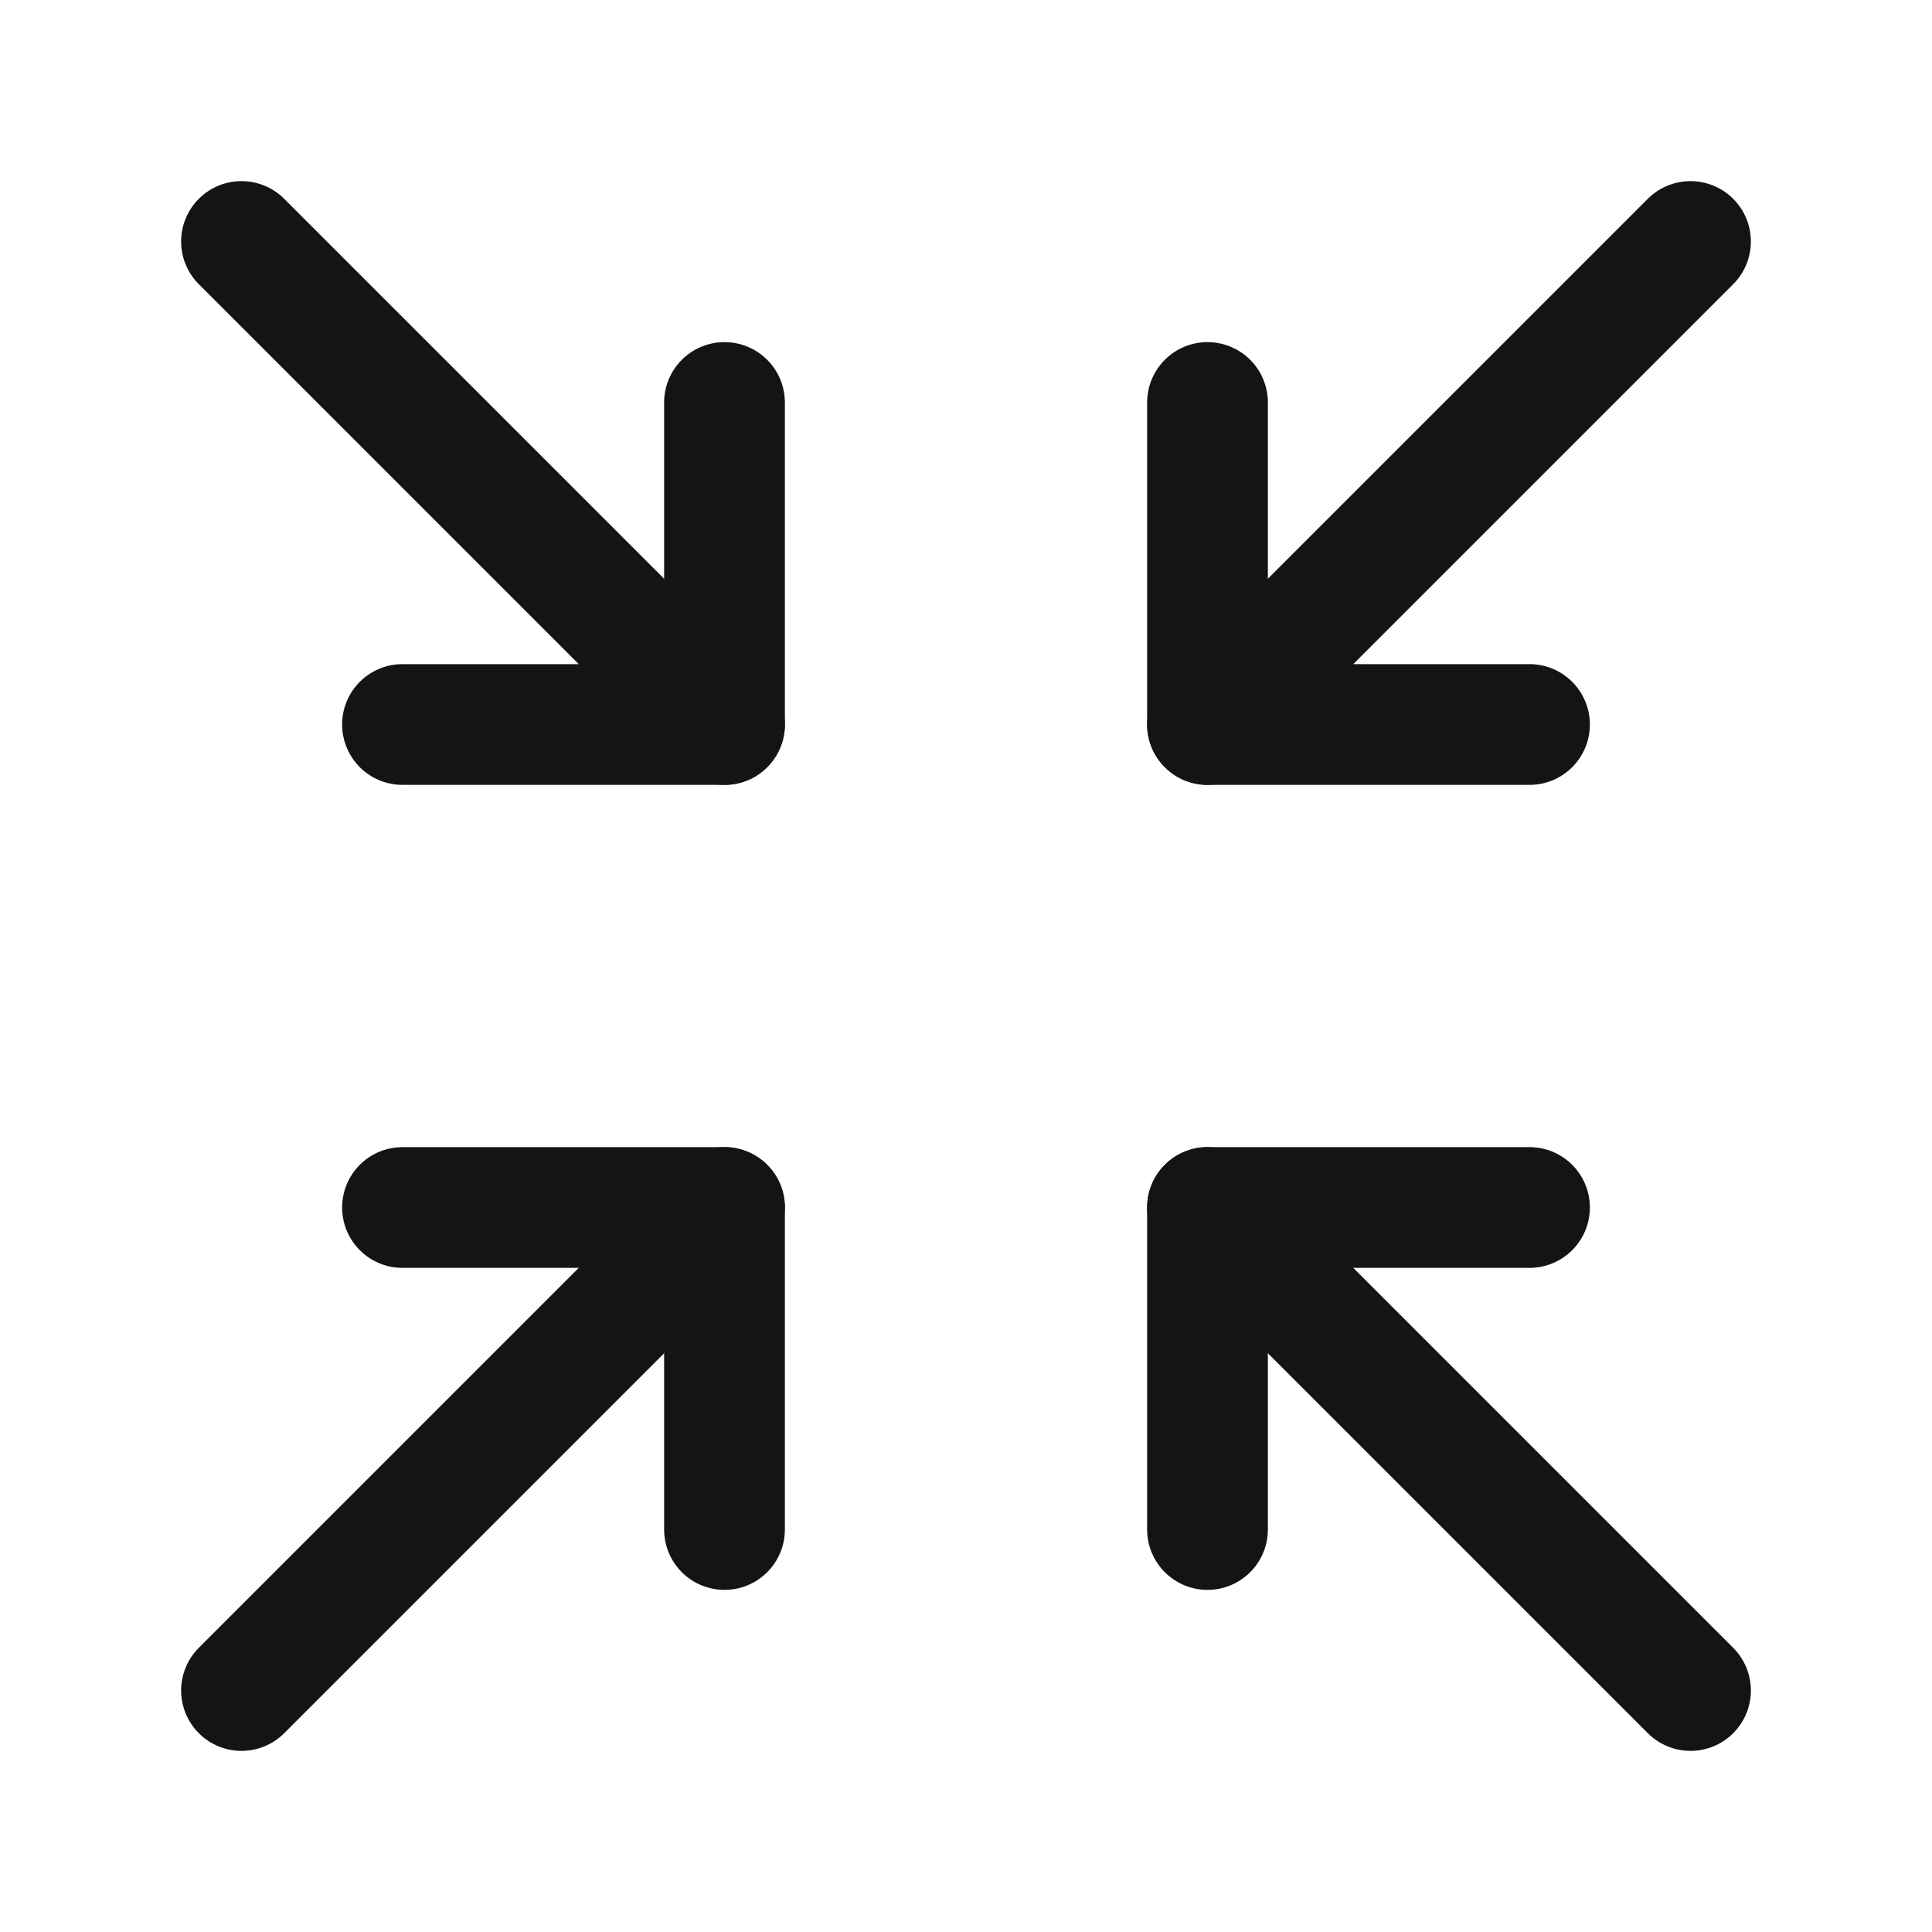 <svg width="24" height="24" viewBox="0 0 24 24" fill="none" xmlns="http://www.w3.org/2000/svg">
<g id="&#240;&#159;&#166;&#134; icon &#34;arrows minimize&#34;">
<path id="Vector" d="M5 9H9V5" stroke="#141414" stroke-width="1.5" stroke-linecap="round" stroke-linejoin="round"/>
<path id="Vector_2" d="M3 3L9 9" stroke="#141414" stroke-width="1.5" stroke-linecap="round" stroke-linejoin="round"/>
<path id="Vector_3" d="M5 15H9V19" stroke="#141414" stroke-width="1.5" stroke-linecap="round" stroke-linejoin="round"/>
<path id="Vector_4" d="M3 21L9 15" stroke="#141414" stroke-width="1.5" stroke-linecap="round" stroke-linejoin="round"/>
<path id="Vector_5" d="M19 9H15V5" stroke="#141414" stroke-width="1.5" stroke-linecap="round" stroke-linejoin="round"/>
<path id="Vector_6" d="M15 9L21 3" stroke="#141414" stroke-width="1.5" stroke-linecap="round" stroke-linejoin="round"/>
<path id="Vector_7" d="M19 15H15V19" stroke="#141414" stroke-width="1.5" stroke-linecap="round" stroke-linejoin="round"/>
<path id="Vector_8" d="M15 15L21 21" stroke="#141414" stroke-width="1.5" stroke-linecap="round" stroke-linejoin="round"/>
</g>
</svg>
